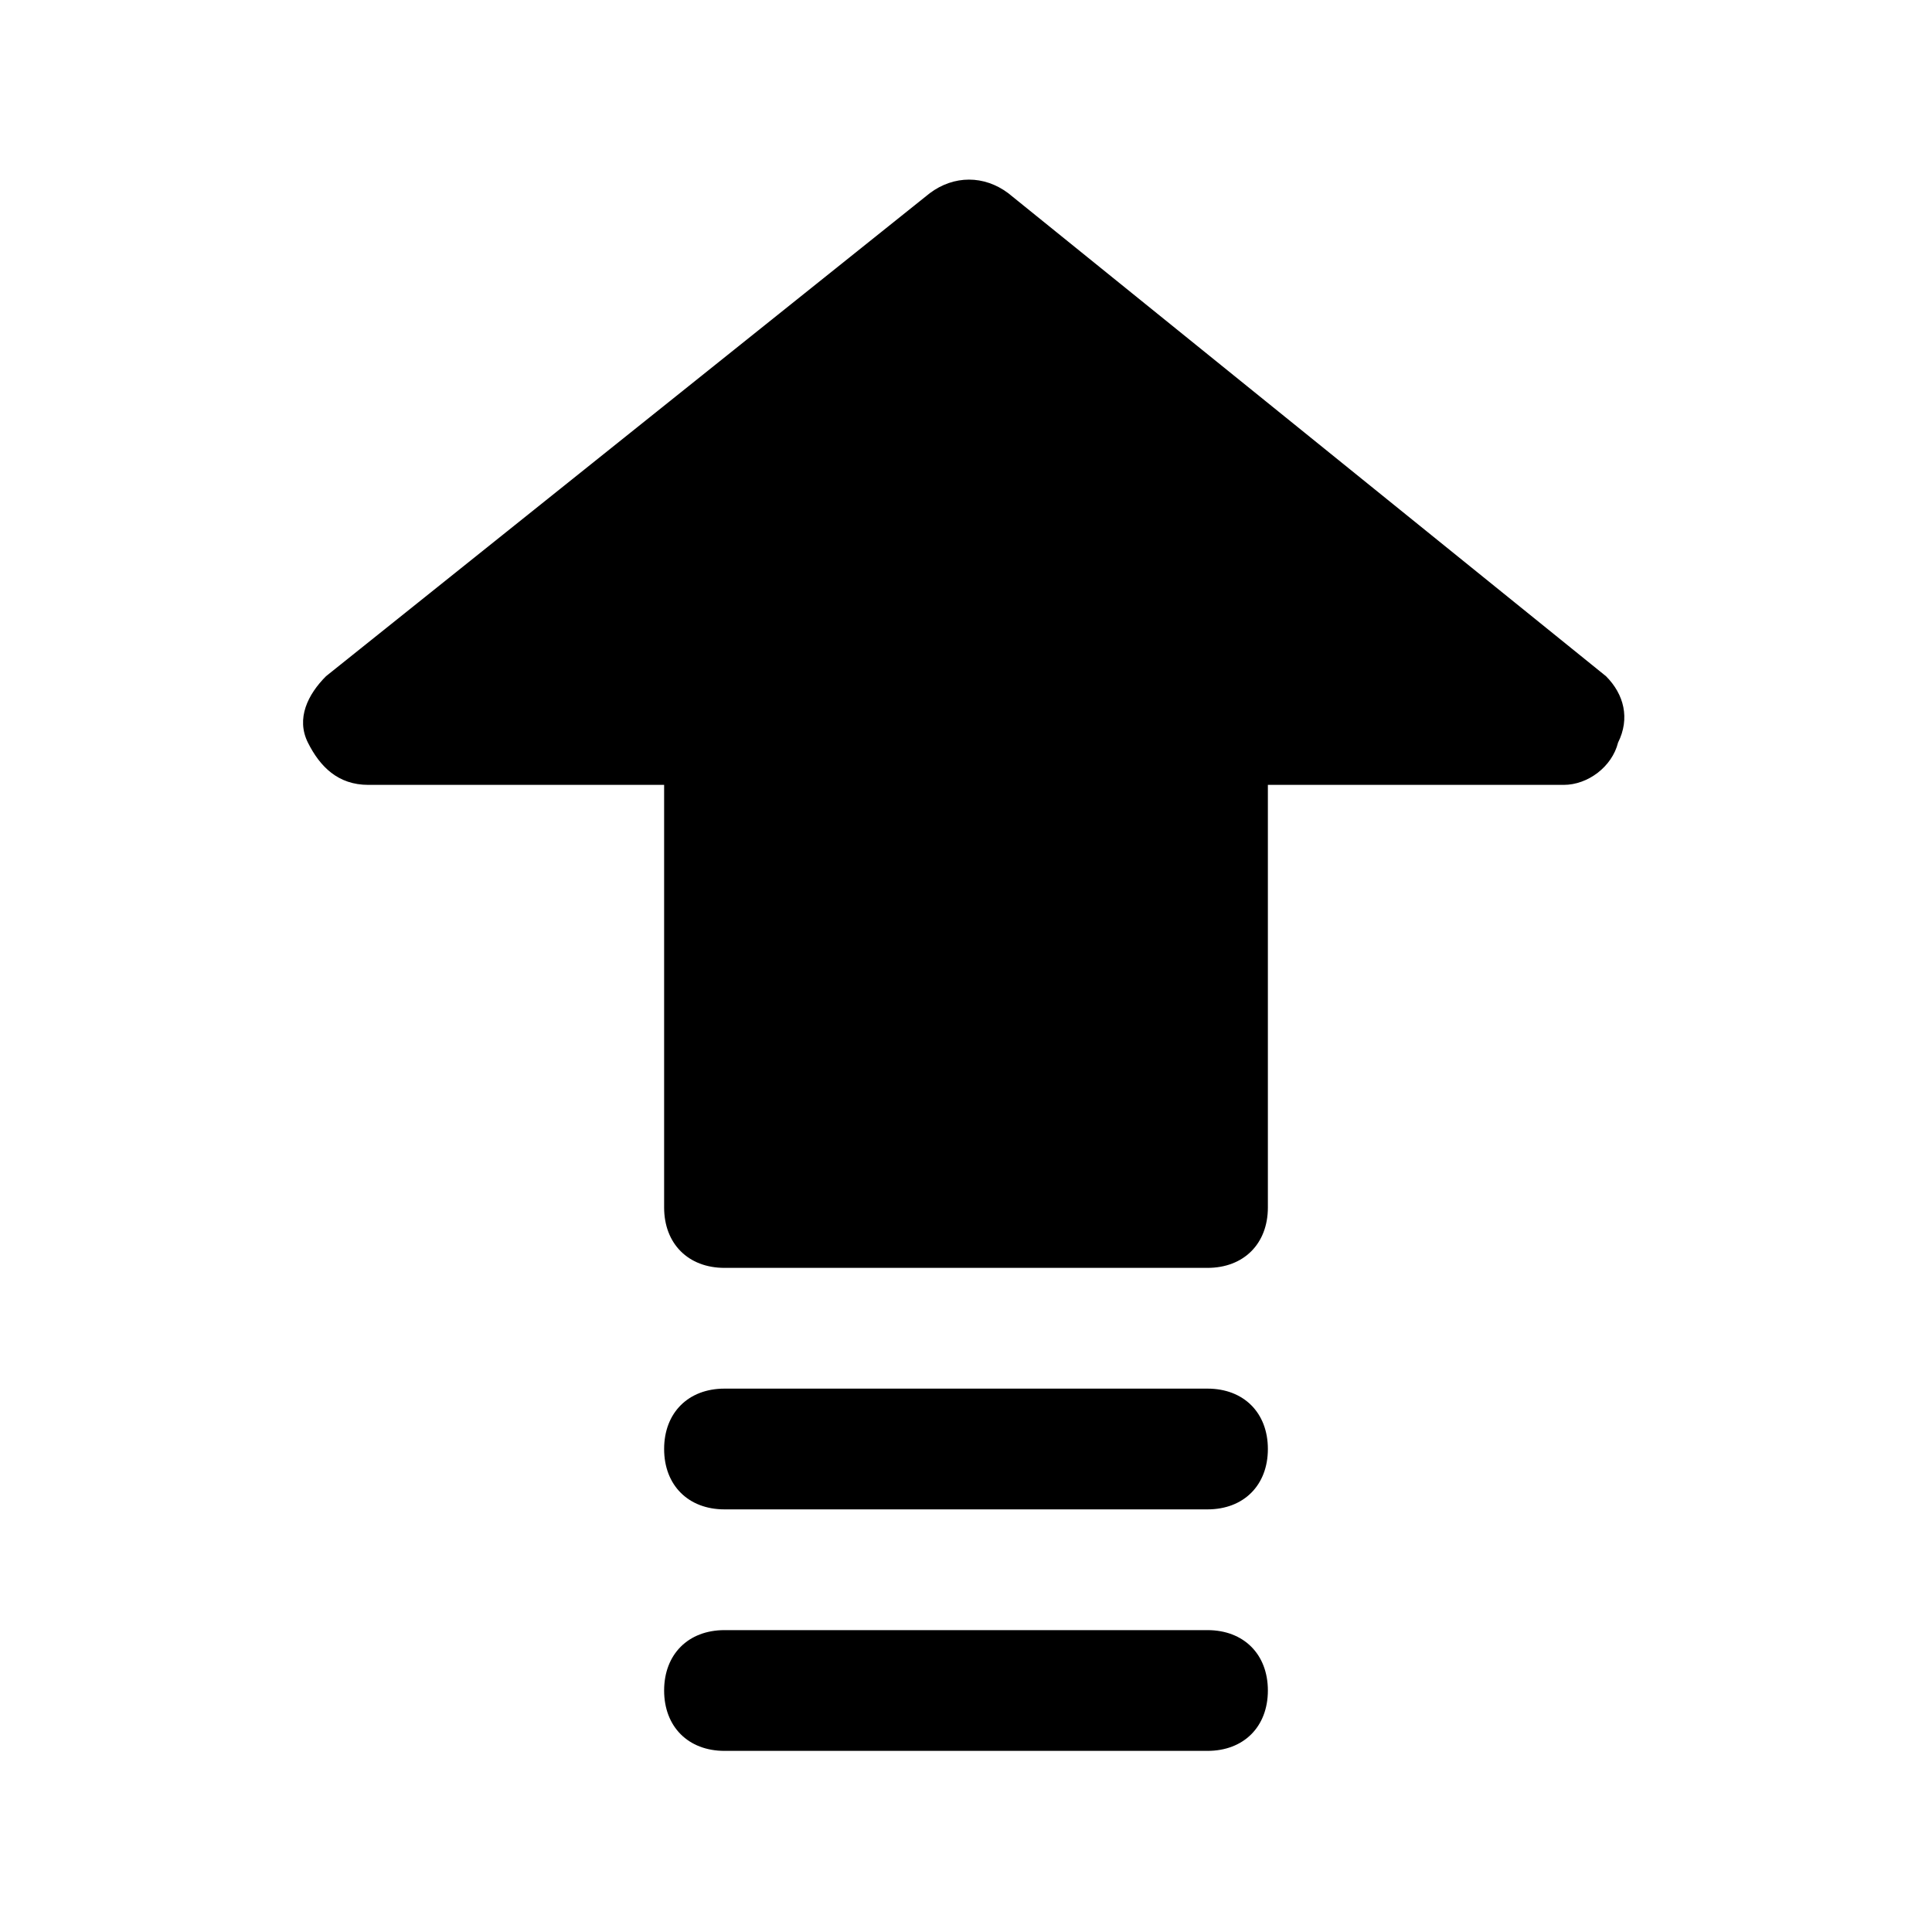 <?xml version="1.0" standalone="no"?><!DOCTYPE svg PUBLIC "-//W3C//DTD SVG 1.1//EN" "http://www.w3.org/Graphics/SVG/1.1/DTD/svg11.dtd"><svg t="1539769425185" class="icon" style="" viewBox="0 0 1024 1024" version="1.1" xmlns="http://www.w3.org/2000/svg" p-id="77263" xmlns:xlink="http://www.w3.org/1999/xlink" width="128" height="128"><defs><style type="text/css"></style></defs><path d="M851.2 358.4l-316.8-256c-12.8-9.6-28.8-9.6-41.6 0l-320 256c-9.6 9.6-16 22.4-9.6 35.2 6.4 12.8 16 22.4 32 22.4H352v224c0 19.2 12.8 32 32 32h256c19.2 0 32-12.8 32-32v-224h156.8c12.8 0 25.6-9.6 28.8-22.4 6.4-12.8 3.2-25.6-6.4-35.2zM640 864h-256c-19.2 0-32 12.8-32 32s12.8 32 32 32h256c19.2 0 32-12.8 32-32s-12.8-32-32-32zM640 736h-256c-19.2 0-32 12.8-32 32s12.8 32 32 32h256c19.2 0 32-12.8 32-32s-12.8-32-32-32z" p-id="77264"></path></svg>